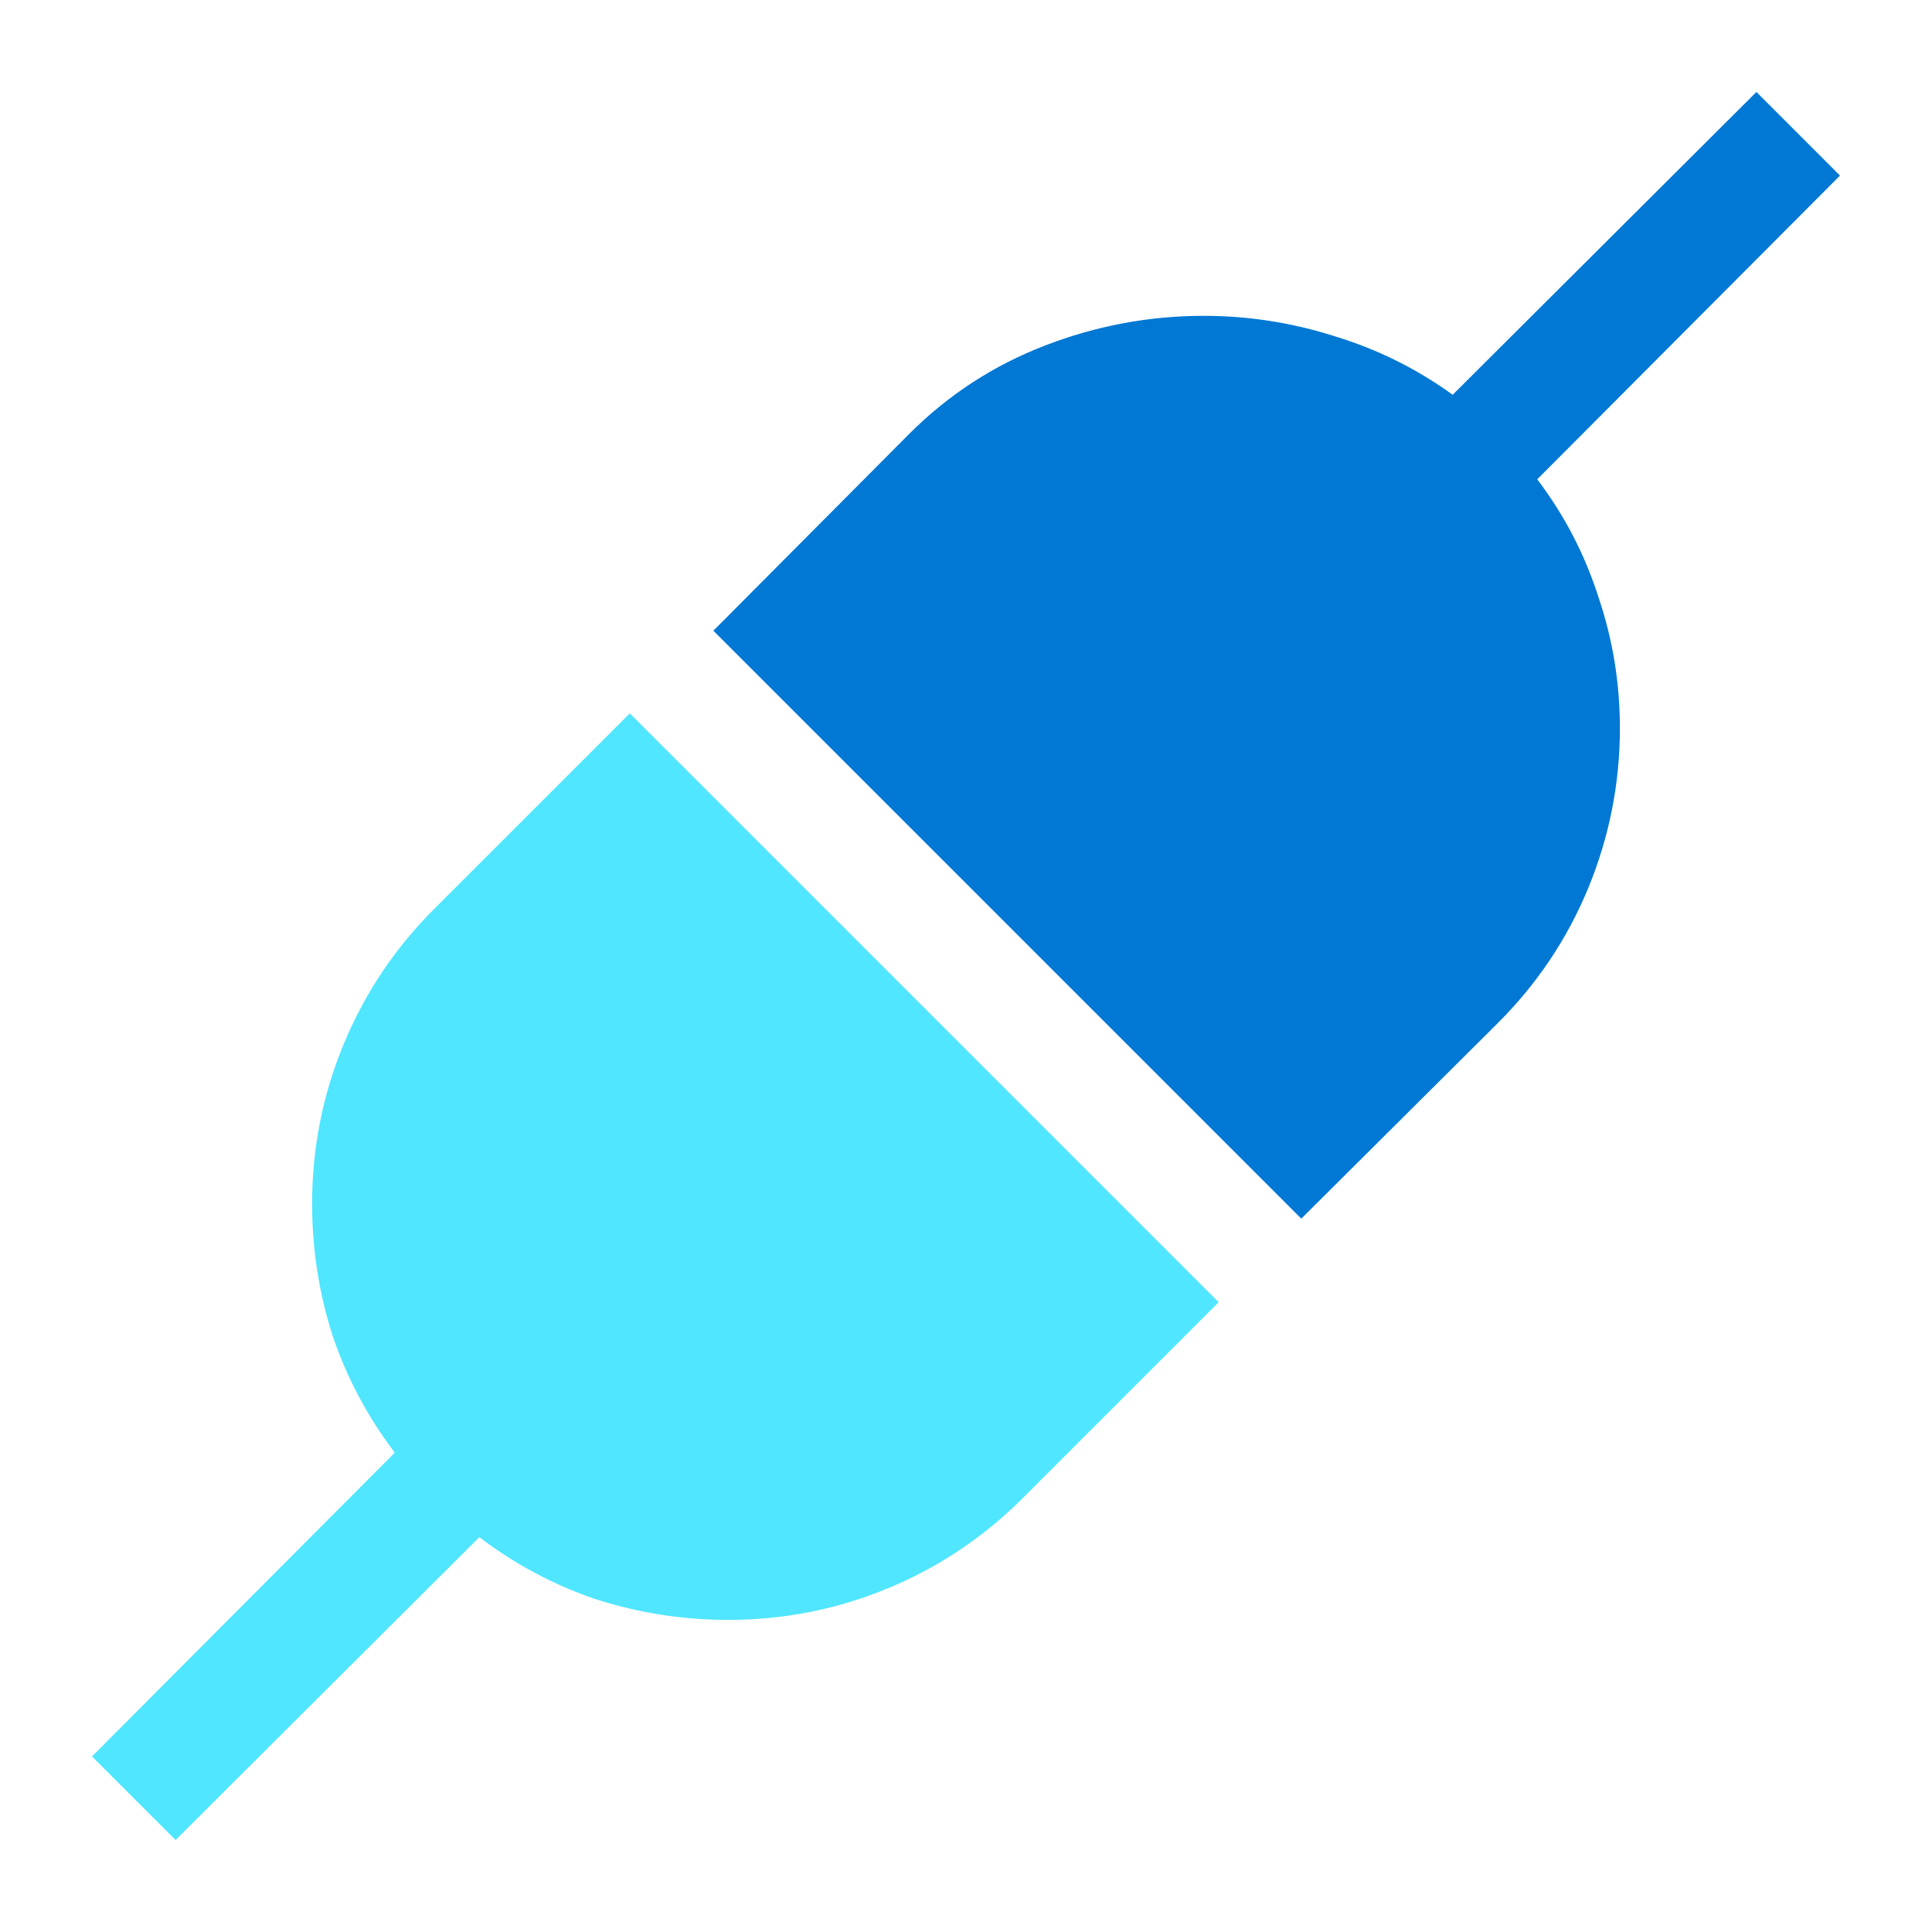 <svg width="42" height="42" viewBox="0 0 42 42" fill="none" xmlns="http://www.w3.org/2000/svg">
<path d="M35.215 15.831C35.215 17.029 34.986 18.187 34.528 19.304C34.071 20.408 33.418 21.384 32.57 22.232L28.289 26.492L15.508 13.711L19.768 9.43C20.616 8.582 21.599 7.943 22.716 7.512C23.834 7.081 24.984 6.866 26.169 6.866C27.138 6.866 28.087 7.014 29.016 7.31C29.945 7.593 30.799 8.017 31.58 8.582L38.183 2L40 3.817L33.418 10.42C34.01 11.2 34.454 12.055 34.75 12.984C35.06 13.899 35.215 14.848 35.215 15.831Z" fill="#0078D4"/>
<path d="M6.785 26.169C6.785 24.957 7.014 23.8 7.472 22.696C7.93 21.592 8.582 20.616 9.43 19.768L13.691 15.508L26.492 28.309L22.232 32.569C21.384 33.417 20.408 34.07 19.304 34.528C18.2 34.986 17.043 35.215 15.831 35.215C14.848 35.215 13.893 35.066 12.964 34.77C12.049 34.461 11.2 34.01 10.42 33.417L3.817 40L2 38.183L8.582 31.58C7.99 30.799 7.539 29.951 7.23 29.036C6.933 28.107 6.785 27.151 6.785 26.169Z" fill="#50E6FF"/>
</svg>
